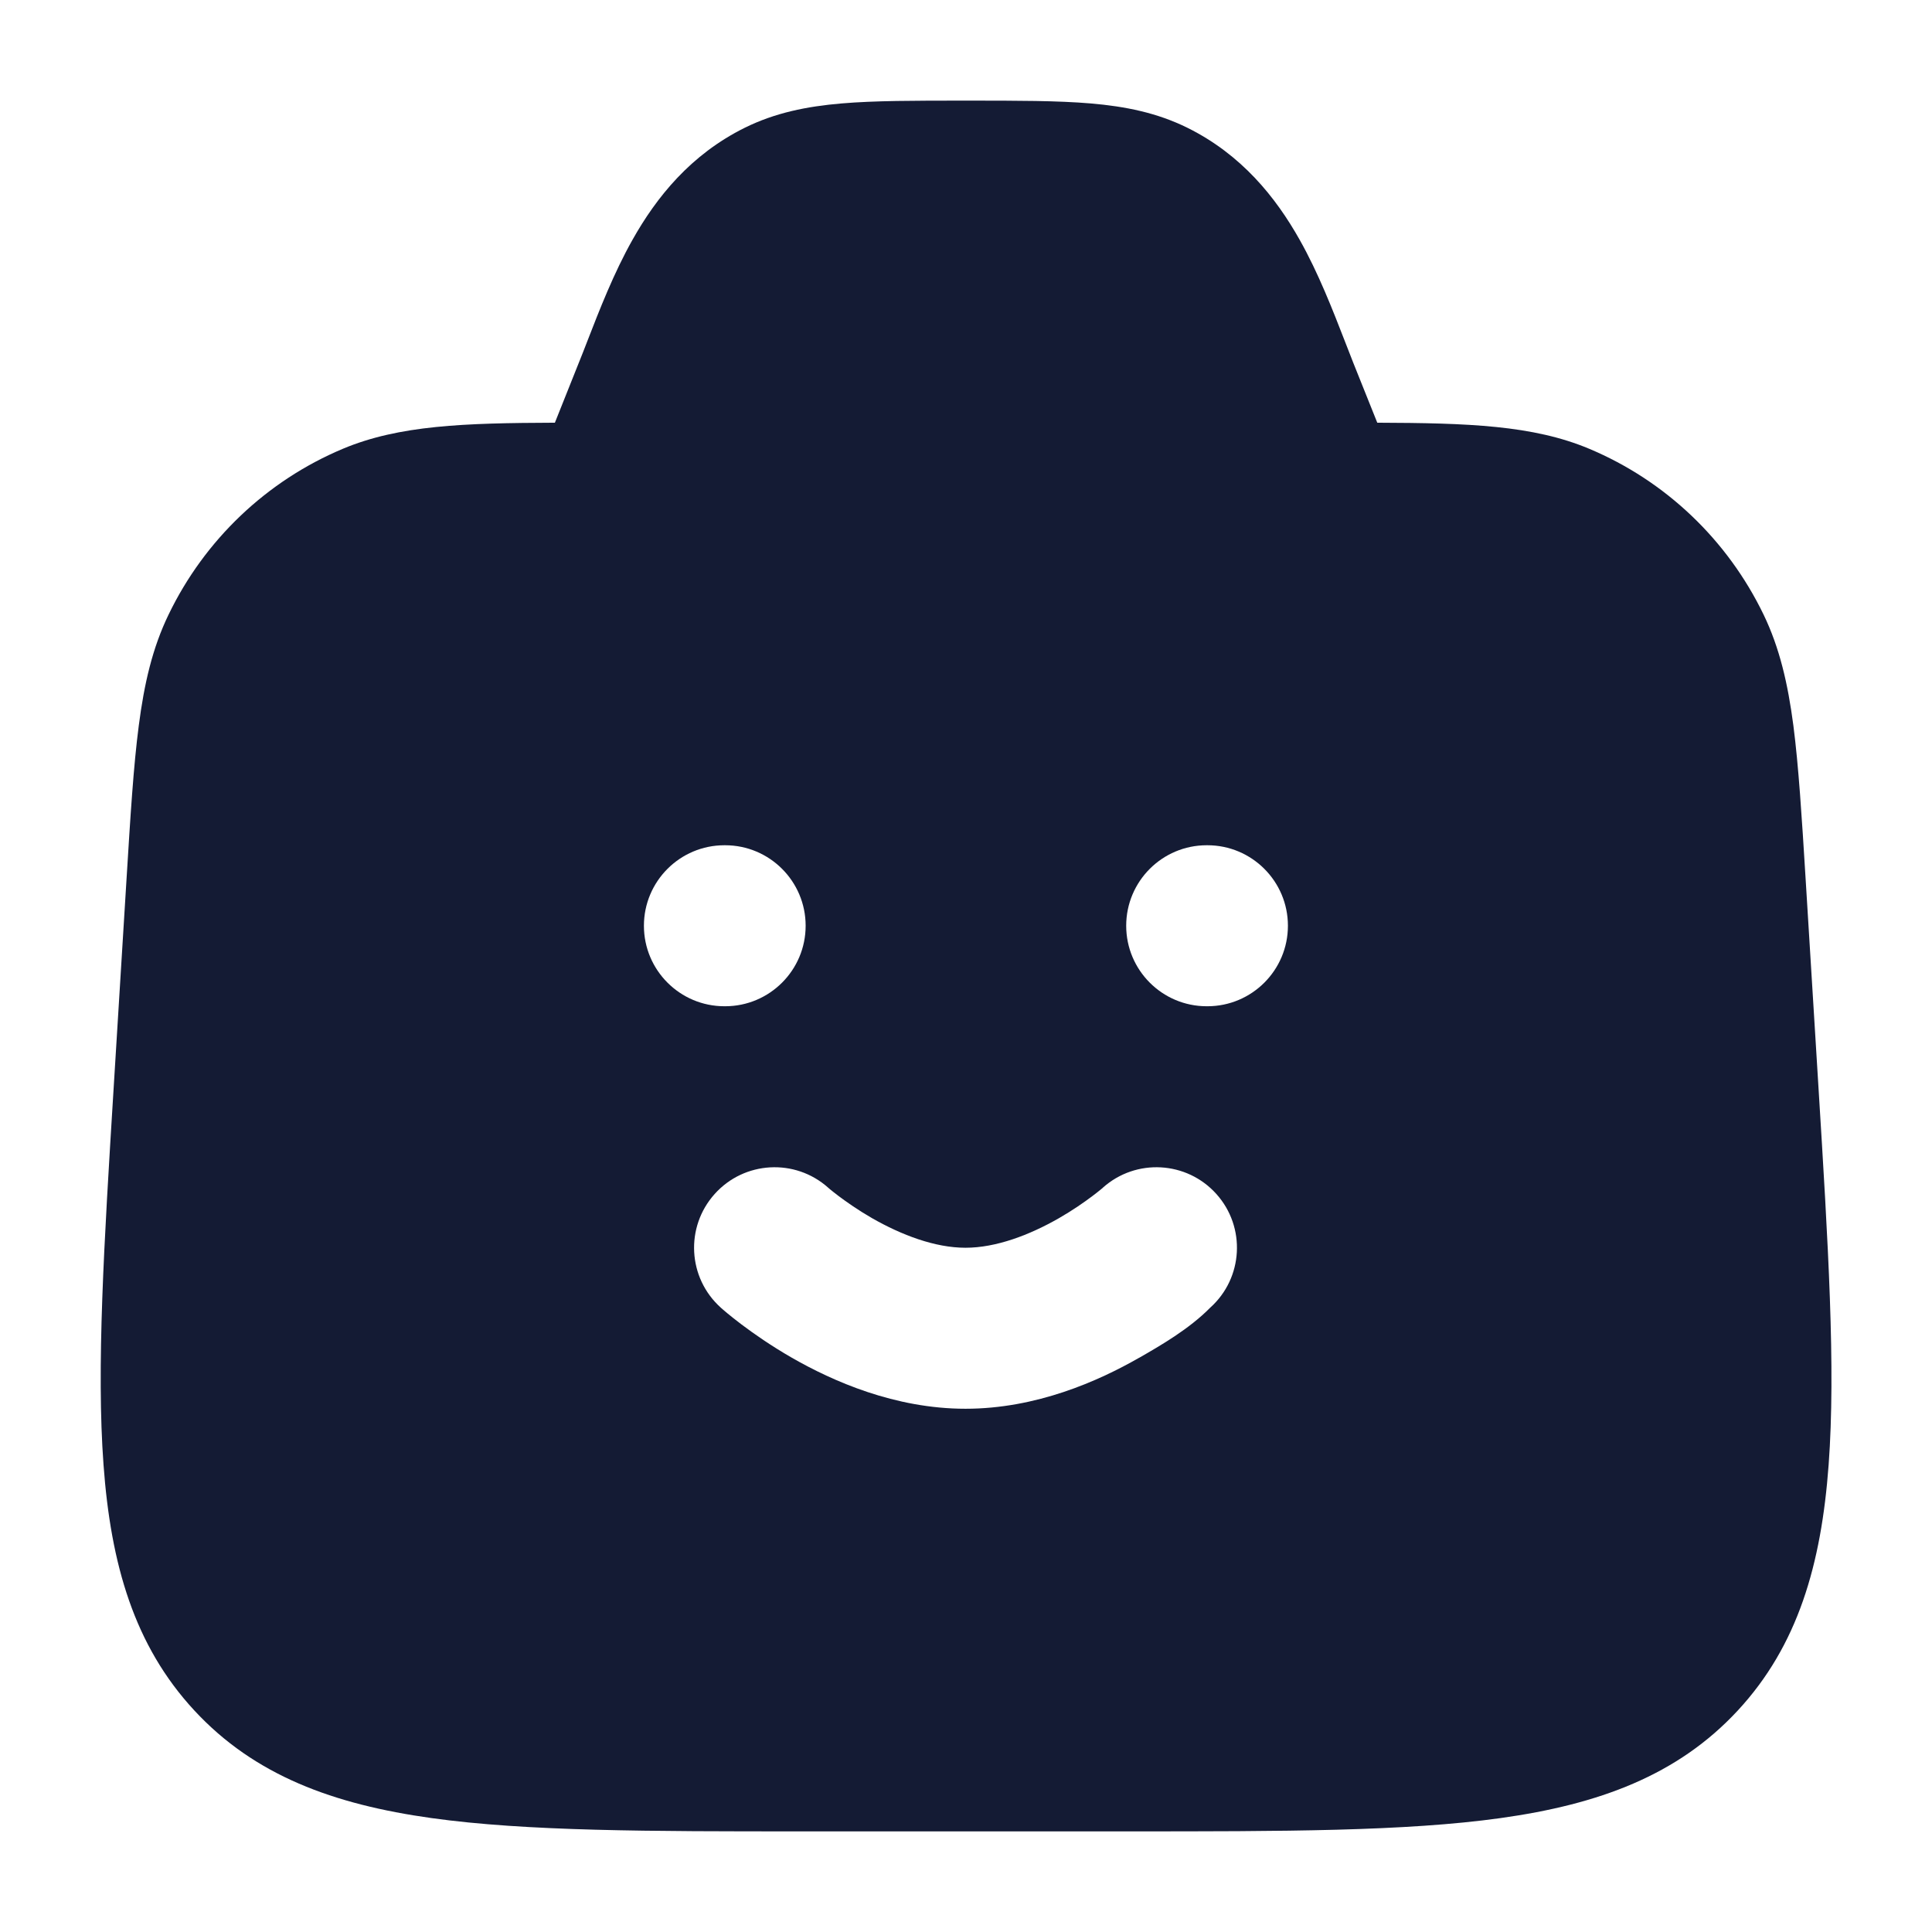 <svg width="24" height="24" viewBox="0 0 24 24" fill="none" xmlns="http://www.w3.org/2000/svg">
<path fill-rule="evenodd" clip-rule="evenodd" d="M12.032 1.25H11.97H11.97C11.366 1.25 10.865 1.25 10.453 1.285C10.02 1.322 9.629 1.401 9.252 1.587C8.58 1.92 8.155 2.449 7.857 2.979C7.625 3.39 7.446 3.852 7.294 4.243L7.294 4.243C7.258 4.336 7.224 4.424 7.19 4.507L6.893 5.251C5.766 5.255 4.957 5.282 4.259 5.575C3.312 5.973 2.542 6.706 2.094 7.635C1.893 8.05 1.791 8.495 1.724 9.013C1.658 9.517 1.62 10.139 1.572 10.917L1.412 13.512C1.292 15.456 1.197 16.991 1.286 18.196C1.376 19.433 1.667 20.442 2.415 21.249C3.164 22.057 4.144 22.415 5.361 22.585C6.544 22.75 8.064 22.75 9.984 22.75H14.018C15.938 22.75 17.458 22.75 18.64 22.585C19.858 22.415 20.838 22.057 21.587 21.249C22.335 20.442 22.625 19.433 22.716 18.196C22.805 16.991 22.71 15.456 22.59 13.512L22.43 10.917C22.382 10.139 22.343 9.517 22.278 9.013C22.21 8.495 22.108 8.05 21.908 7.635C21.459 6.706 20.69 5.973 19.742 5.575C19.045 5.282 18.236 5.255 17.109 5.251L16.811 4.507C16.778 4.424 16.744 4.336 16.708 4.243C16.556 3.852 16.377 3.39 16.145 2.979C15.847 2.449 15.422 1.92 14.75 1.587C14.373 1.401 13.982 1.322 13.55 1.285C13.136 1.25 12.636 1.25 12.032 1.25H12.032ZM8.999 10.5C8.447 10.5 7.999 10.948 7.999 11.5C7.999 12.052 8.447 12.5 8.999 12.5H9.008C9.56 12.5 10.008 12.052 10.008 11.5C10.008 10.948 9.56 10.5 9.008 10.5H8.999ZM14.99 10.5C14.438 10.5 13.99 10.948 13.99 11.5C13.99 12.052 14.438 12.5 14.99 12.5H14.999C15.551 12.5 15.999 12.052 15.999 11.5C15.999 10.948 15.551 10.5 14.999 10.5H14.99ZM10.287 14.753C9.876 14.387 9.246 14.422 8.878 14.832C8.509 15.243 8.543 15.875 8.954 16.244L8.956 16.246L8.958 16.248L8.964 16.253L8.98 16.267C8.994 16.279 9.011 16.294 9.033 16.312C9.077 16.348 9.137 16.397 9.213 16.454C9.363 16.567 9.577 16.717 9.838 16.867C10.344 17.157 11.116 17.5 11.994 17.5C12.873 17.5 13.644 17.157 14.15 16.867L14.153 16.866C14.414 16.716 14.771 16.511 15.034 16.244C15.445 15.875 15.479 15.243 15.11 14.832C14.742 14.422 14.112 14.387 13.701 14.753L13.7 14.755C13.696 14.758 13.688 14.765 13.677 14.774C13.655 14.792 13.618 14.822 13.57 14.858C13.472 14.932 13.328 15.033 13.154 15.133C12.789 15.342 12.374 15.5 11.994 15.5C11.614 15.5 11.2 15.342 10.834 15.133C10.66 15.033 10.517 14.932 10.418 14.858C10.37 14.822 10.334 14.792 10.311 14.774L10.301 14.765L10.289 14.755L10.287 14.753Z" fill="#141B34"/>
</svg>
